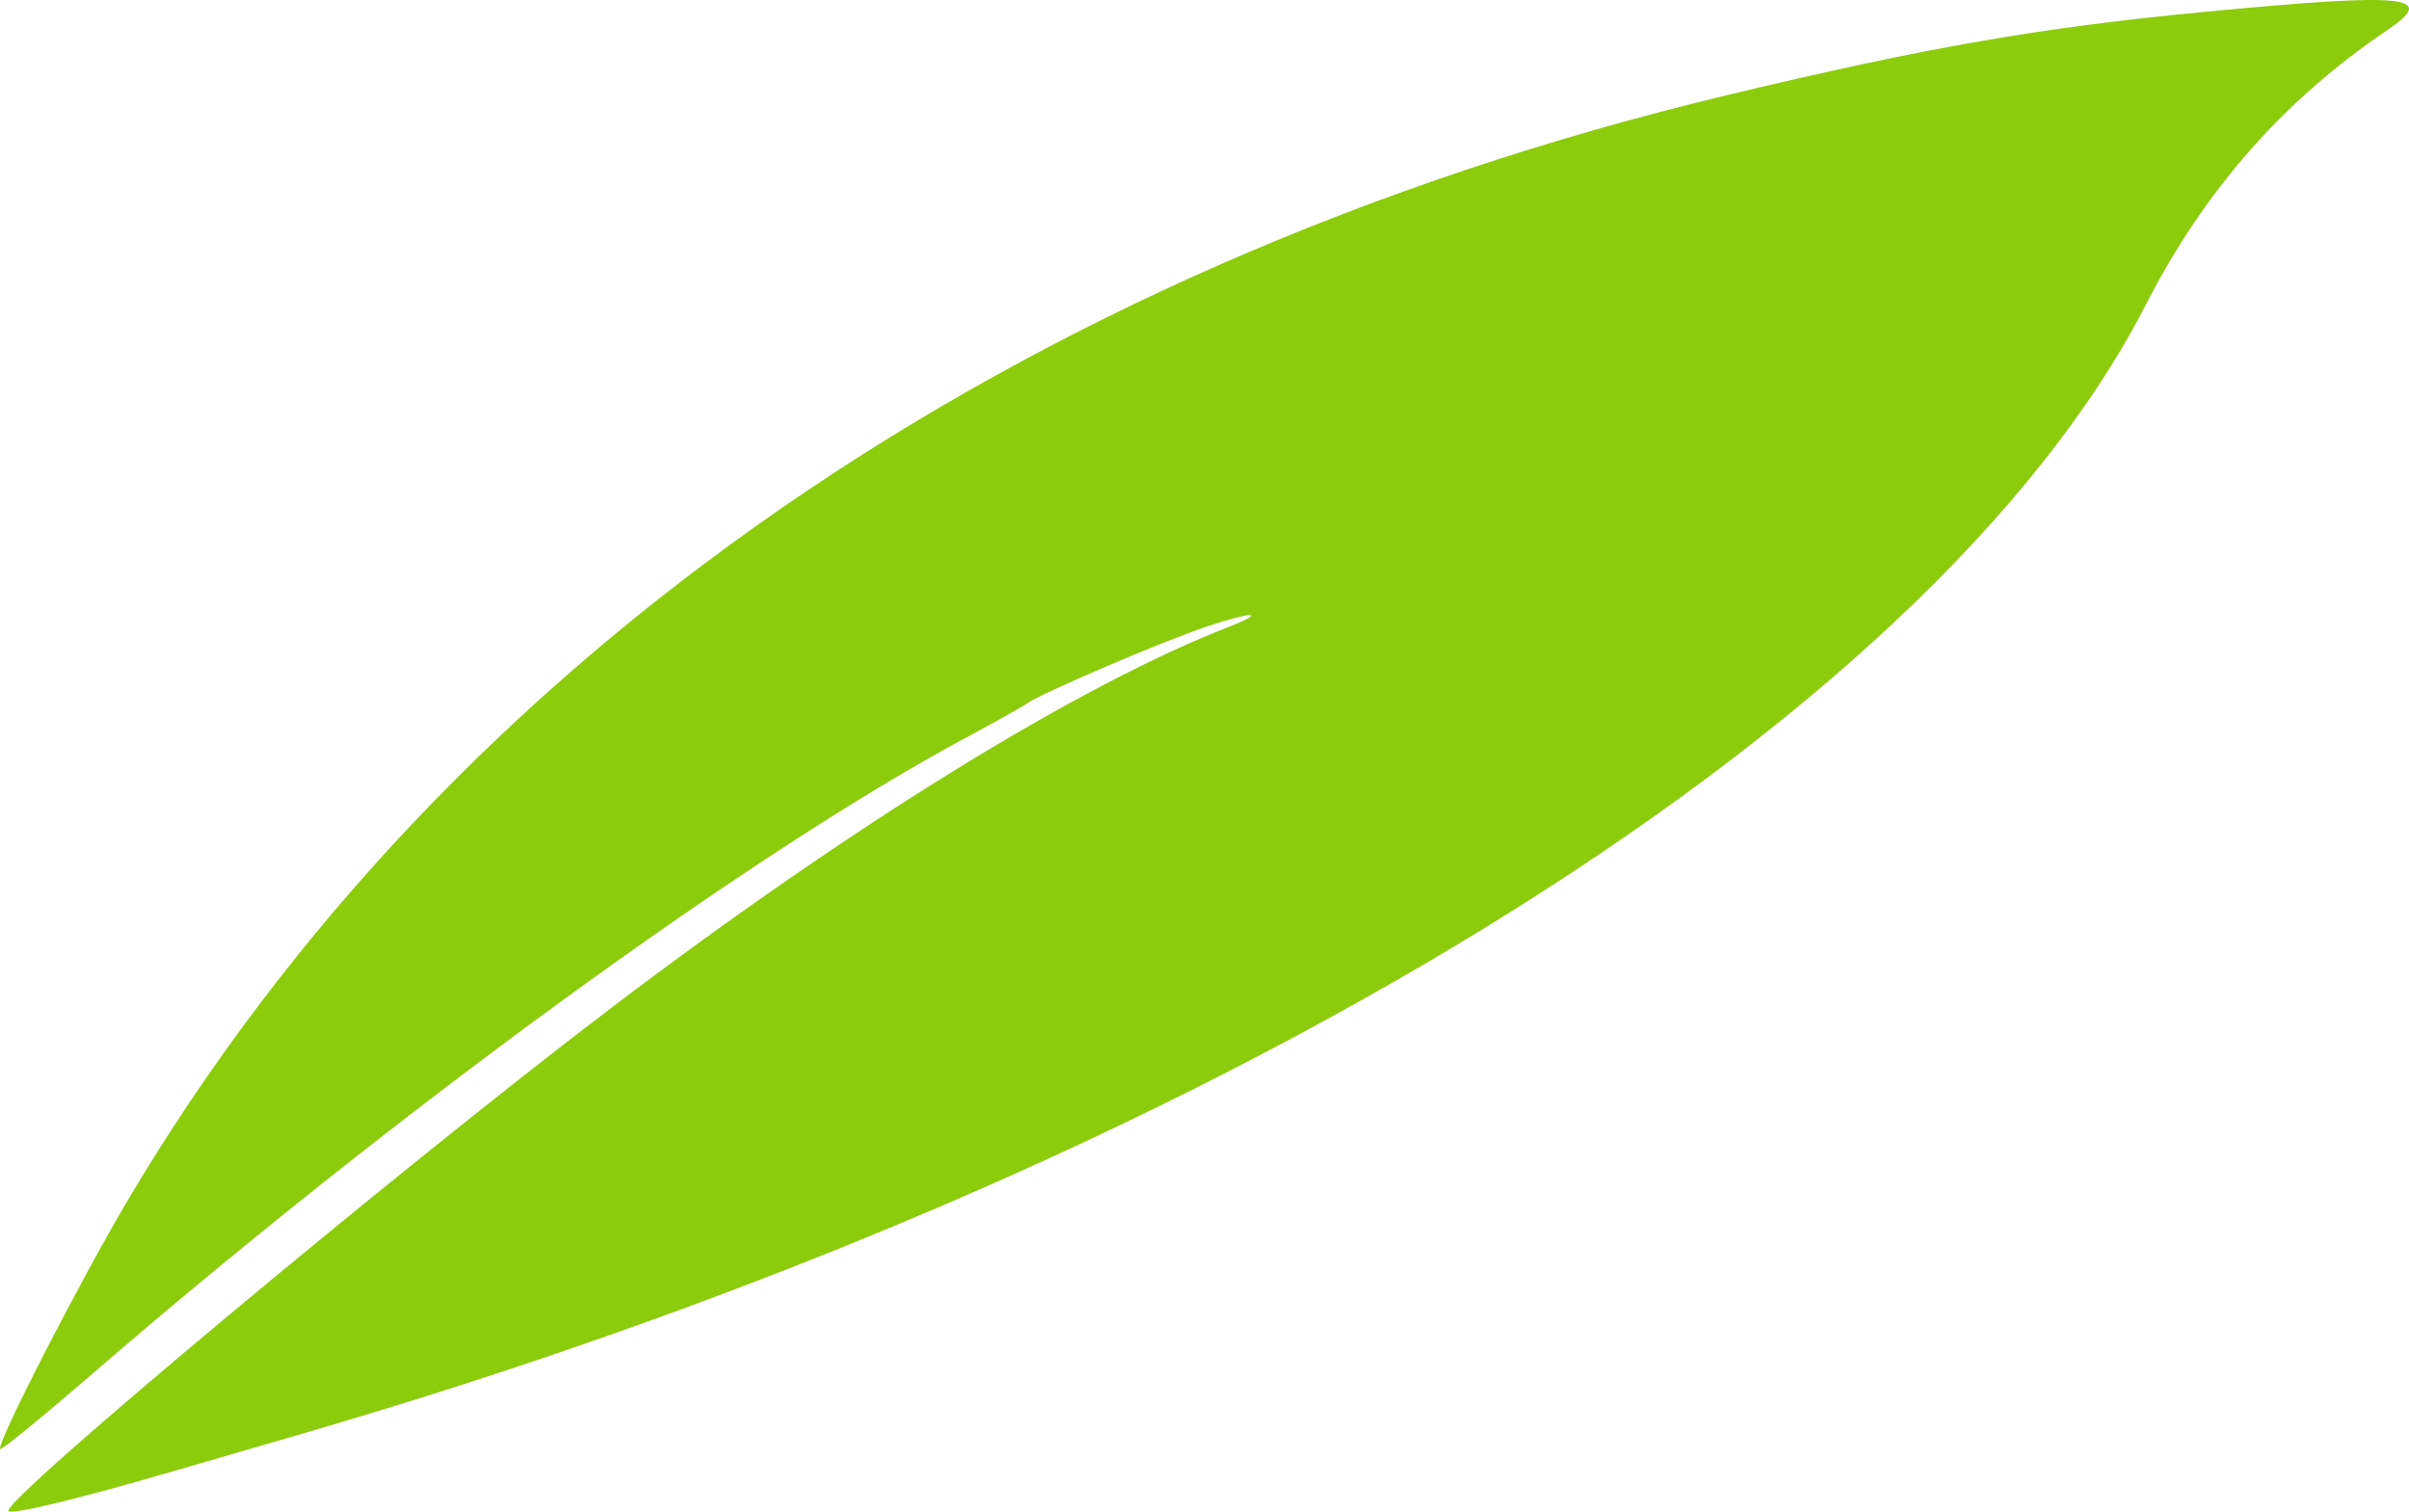 <svg width="102" height="64" viewBox="0 0 102 64" fill="none" xmlns="http://www.w3.org/2000/svg">
<path fill-rule="evenodd" clip-rule="evenodd" d="M93.459 0.491C86.4 1.162 81.572 2 73.107 4.032C43.039 11.248 19.027 27.843 5.411 50.815C3.361 54.276 -0.181 61.178 0.007 61.35C0.065 61.403 1.787 59.998 3.836 58.228C16.786 47.035 31.729 36.153 40.914 31.224C42.16 30.556 43.327 29.902 43.504 29.772C44.069 29.357 49.261 27.138 51.107 26.522C53.059 25.87 53.7 25.887 52.016 26.544C45.647 29.029 36.13 34.899 25.947 42.622C17.063 49.357 -0.011 63.607 0.359 63.977C0.518 64.136 3.298 63.464 7.317 62.294C8.787 61.867 11.263 61.146 12.822 60.693C51.174 49.534 81.653 30.86 90.871 12.875C93.347 8.042 96.703 4.23 101.076 1.278C103.239 -0.181 101.953 -0.315 93.459 0.491Z" fill="#8CCC0C"/>
</svg>
